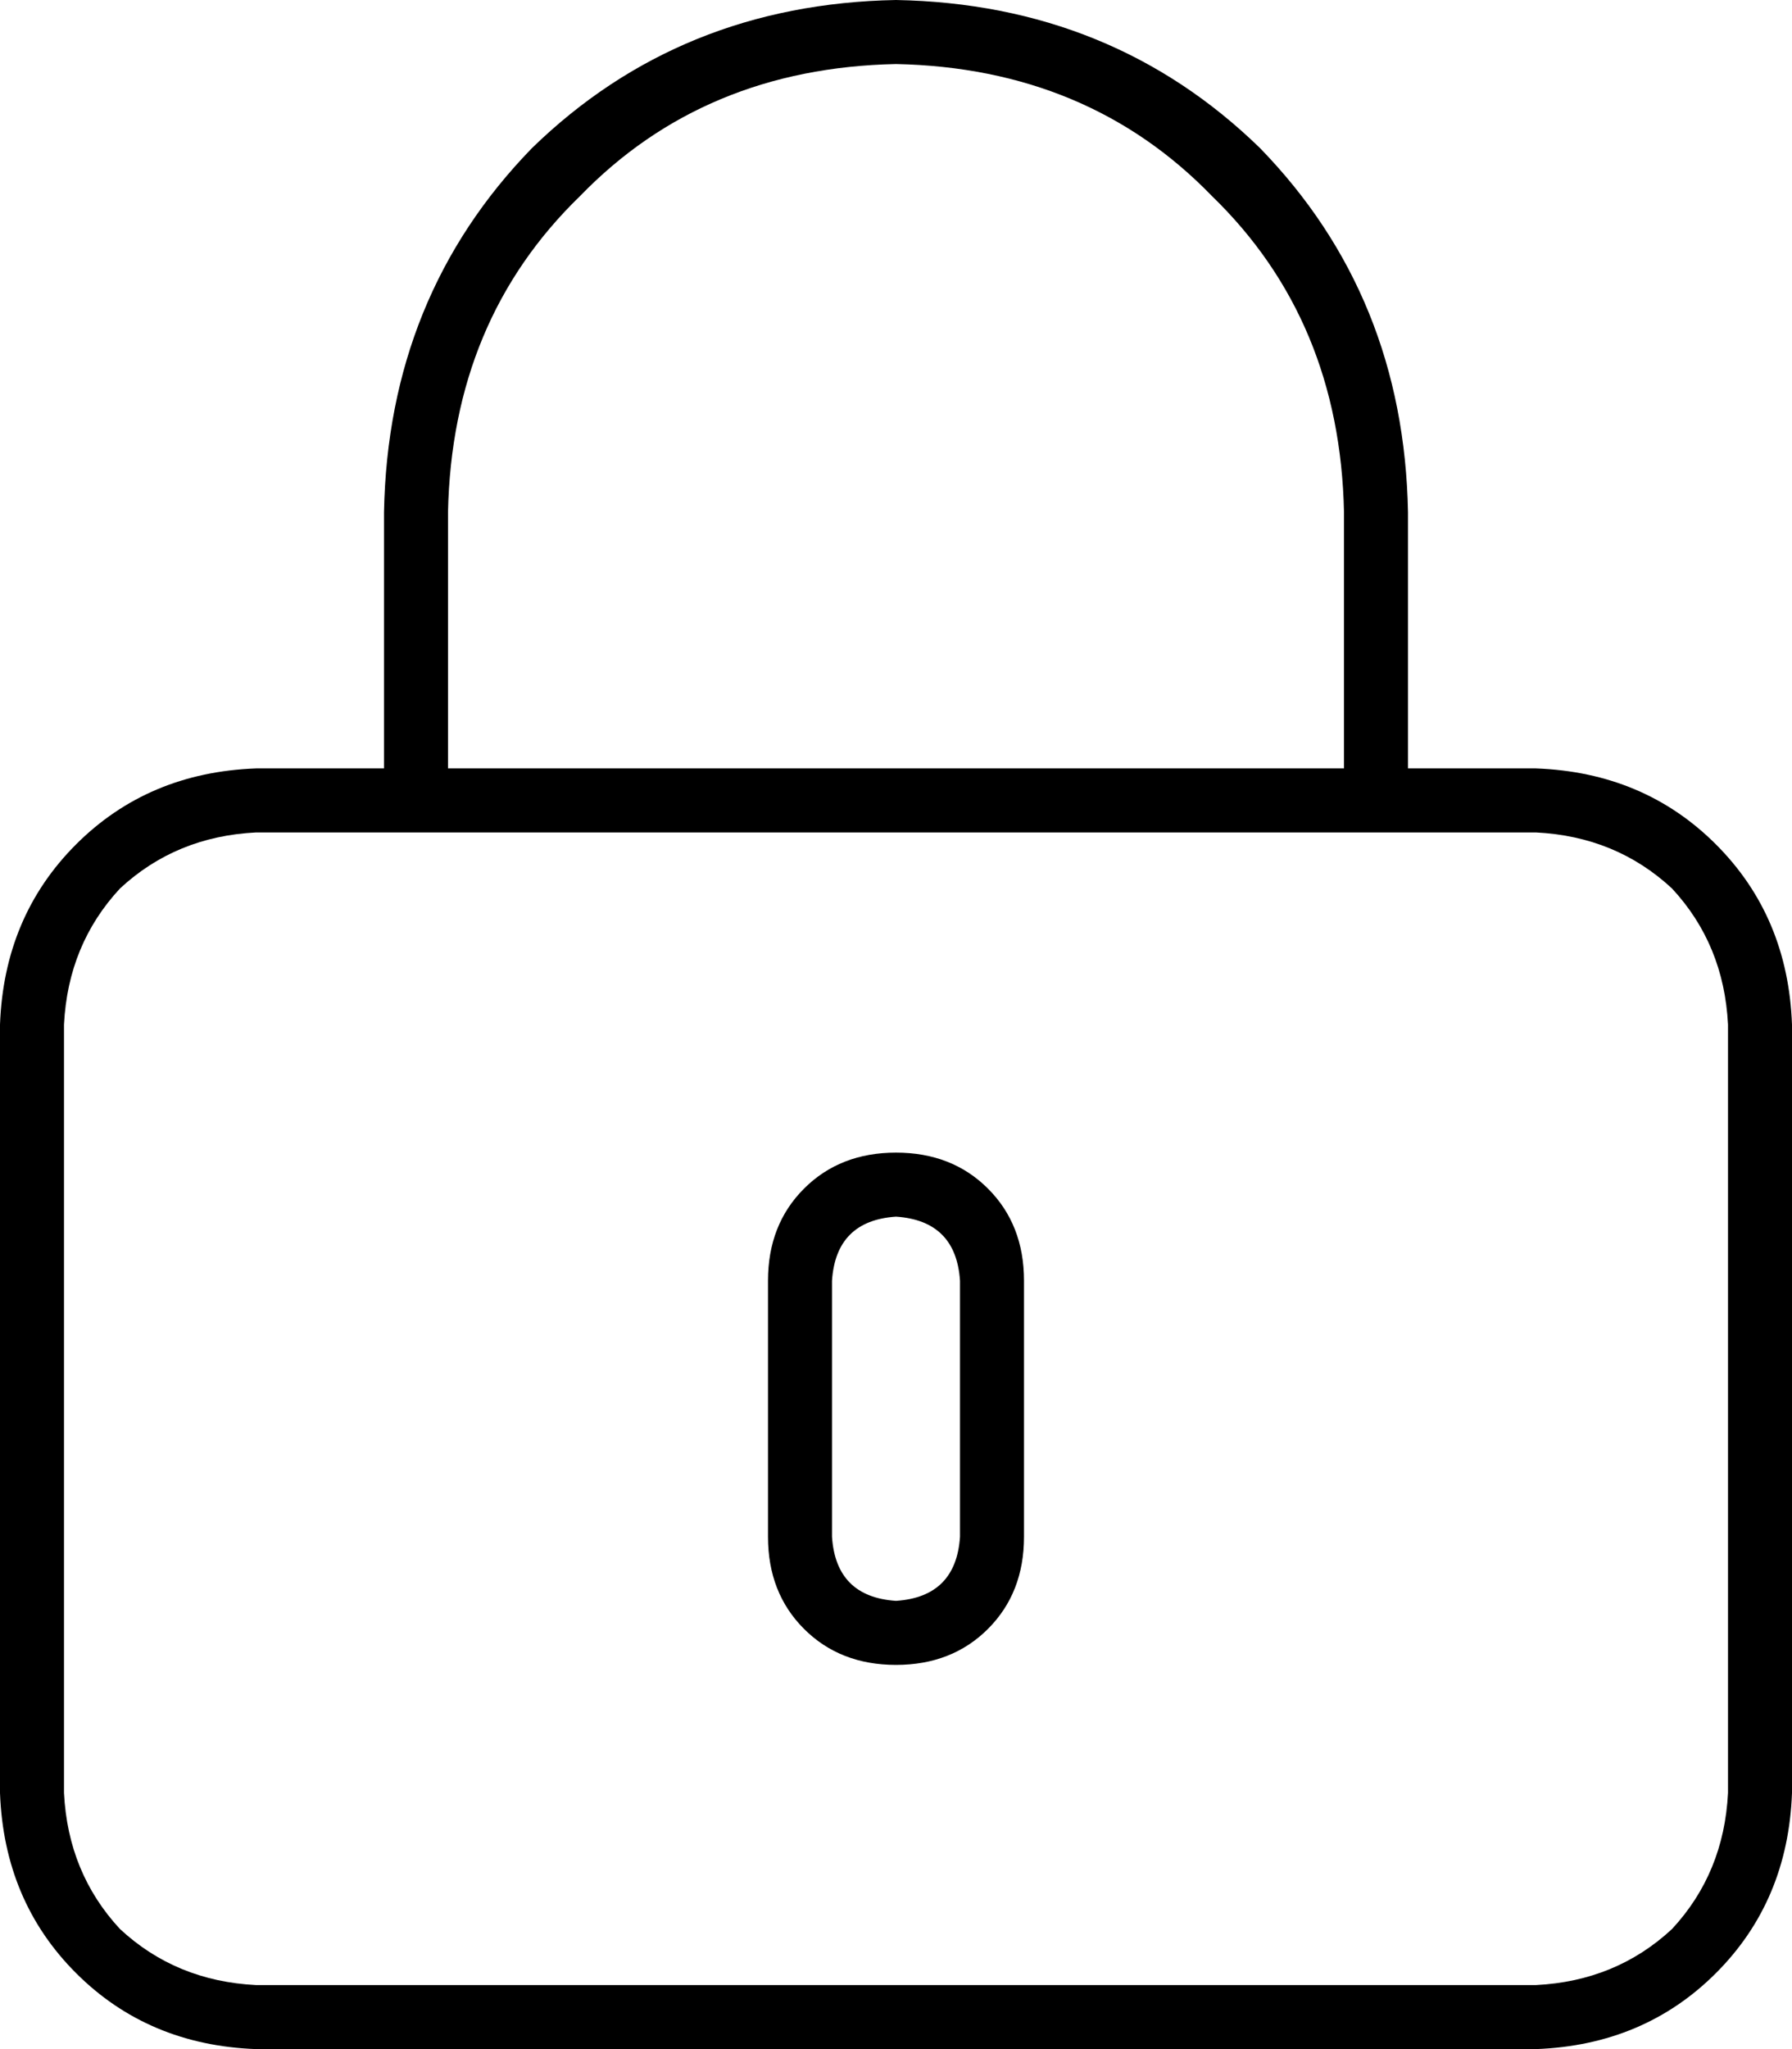 <svg xmlns="http://www.w3.org/2000/svg" viewBox="0 0 448 512">
  <path d="M 224 16 Q 272 17 303 49 L 303 49 L 303 49 Q 335 80 336 128 L 336 192 L 336 192 L 112 192 L 112 192 L 112 128 L 112 128 Q 113 80 145 49 Q 176 17 224 16 L 224 16 Z M 96 128 L 96 192 L 96 128 L 96 192 L 64 192 L 64 192 Q 37 193 19 211 Q 1 229 0 256 L 0 448 L 0 448 Q 1 475 19 493 Q 37 511 64 512 L 384 512 L 384 512 Q 411 511 429 493 Q 447 475 448 448 L 448 256 L 448 256 Q 447 229 429 211 Q 411 193 384 192 L 352 192 L 352 192 L 352 128 L 352 128 Q 351 74 315 37 Q 278 1 224 0 Q 170 1 133 37 Q 97 74 96 128 L 96 128 Z M 64 208 L 96 208 L 64 208 L 384 208 Q 404 209 418 222 Q 431 236 432 256 L 432 448 L 432 448 Q 431 468 418 482 Q 404 495 384 496 L 64 496 L 64 496 Q 44 495 30 482 Q 17 468 16 448 L 16 256 L 16 256 Q 17 236 30 222 Q 44 209 64 208 L 64 208 Z M 240 320 L 240 384 L 240 320 L 240 384 Q 239 399 224 400 Q 209 399 208 384 L 208 320 L 208 320 Q 209 305 224 304 Q 239 305 240 320 L 240 320 Z M 192 320 L 192 384 L 192 320 L 192 384 Q 192 398 201 407 Q 210 416 224 416 Q 238 416 247 407 Q 256 398 256 384 L 256 320 L 256 320 Q 256 306 247 297 Q 238 288 224 288 Q 210 288 201 297 Q 192 306 192 320 L 192 320 Z" />
</svg>